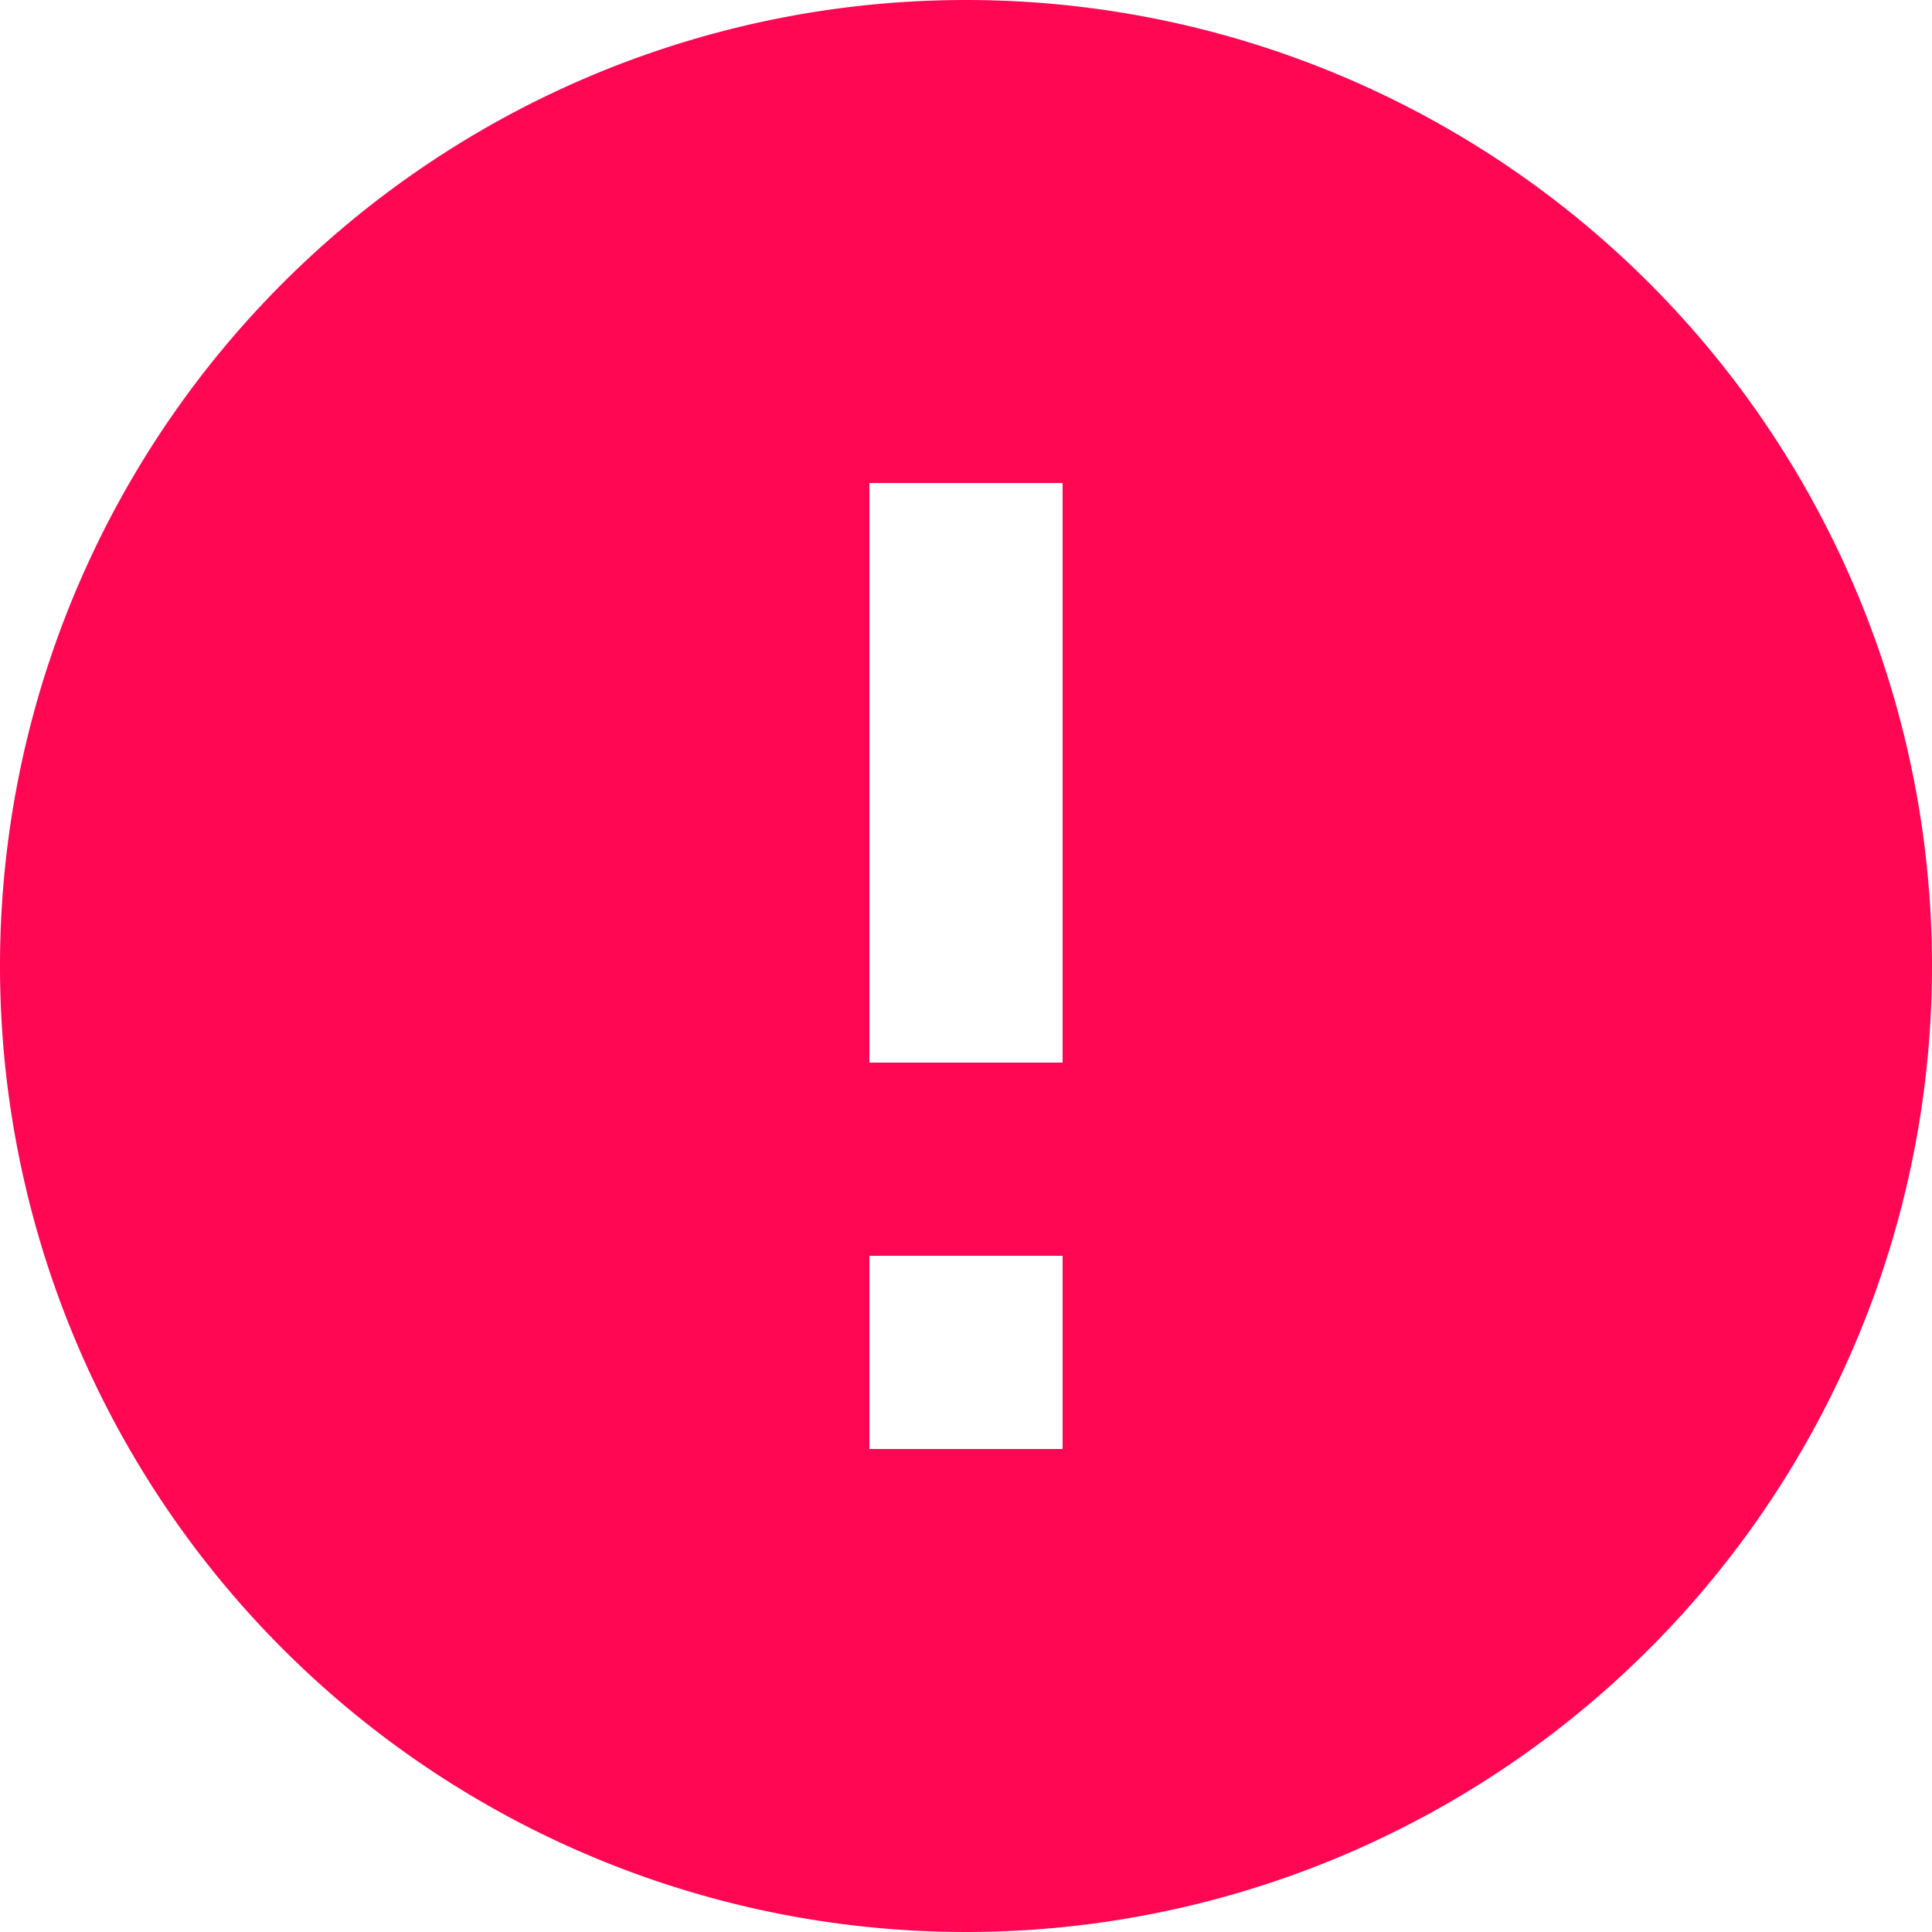 <svg xmlns="http://www.w3.org/2000/svg" width="24" height="24" viewBox="0 0 24 24">
    <defs>
        <style>
            .cls-1{fill:#ff0753}
        </style>
    </defs>
    <path id="Icon_material-error" d="M15 3a12 12 0 1 0 12 12A12 12 0 0 0 15 3zm1.2 18h-2.4v-2.4h2.4zm0-4.8h-2.4V9h2.4z" class="cls-1" data-name="Icon material-error" transform="translate(-3 -3)"/>
</svg>
